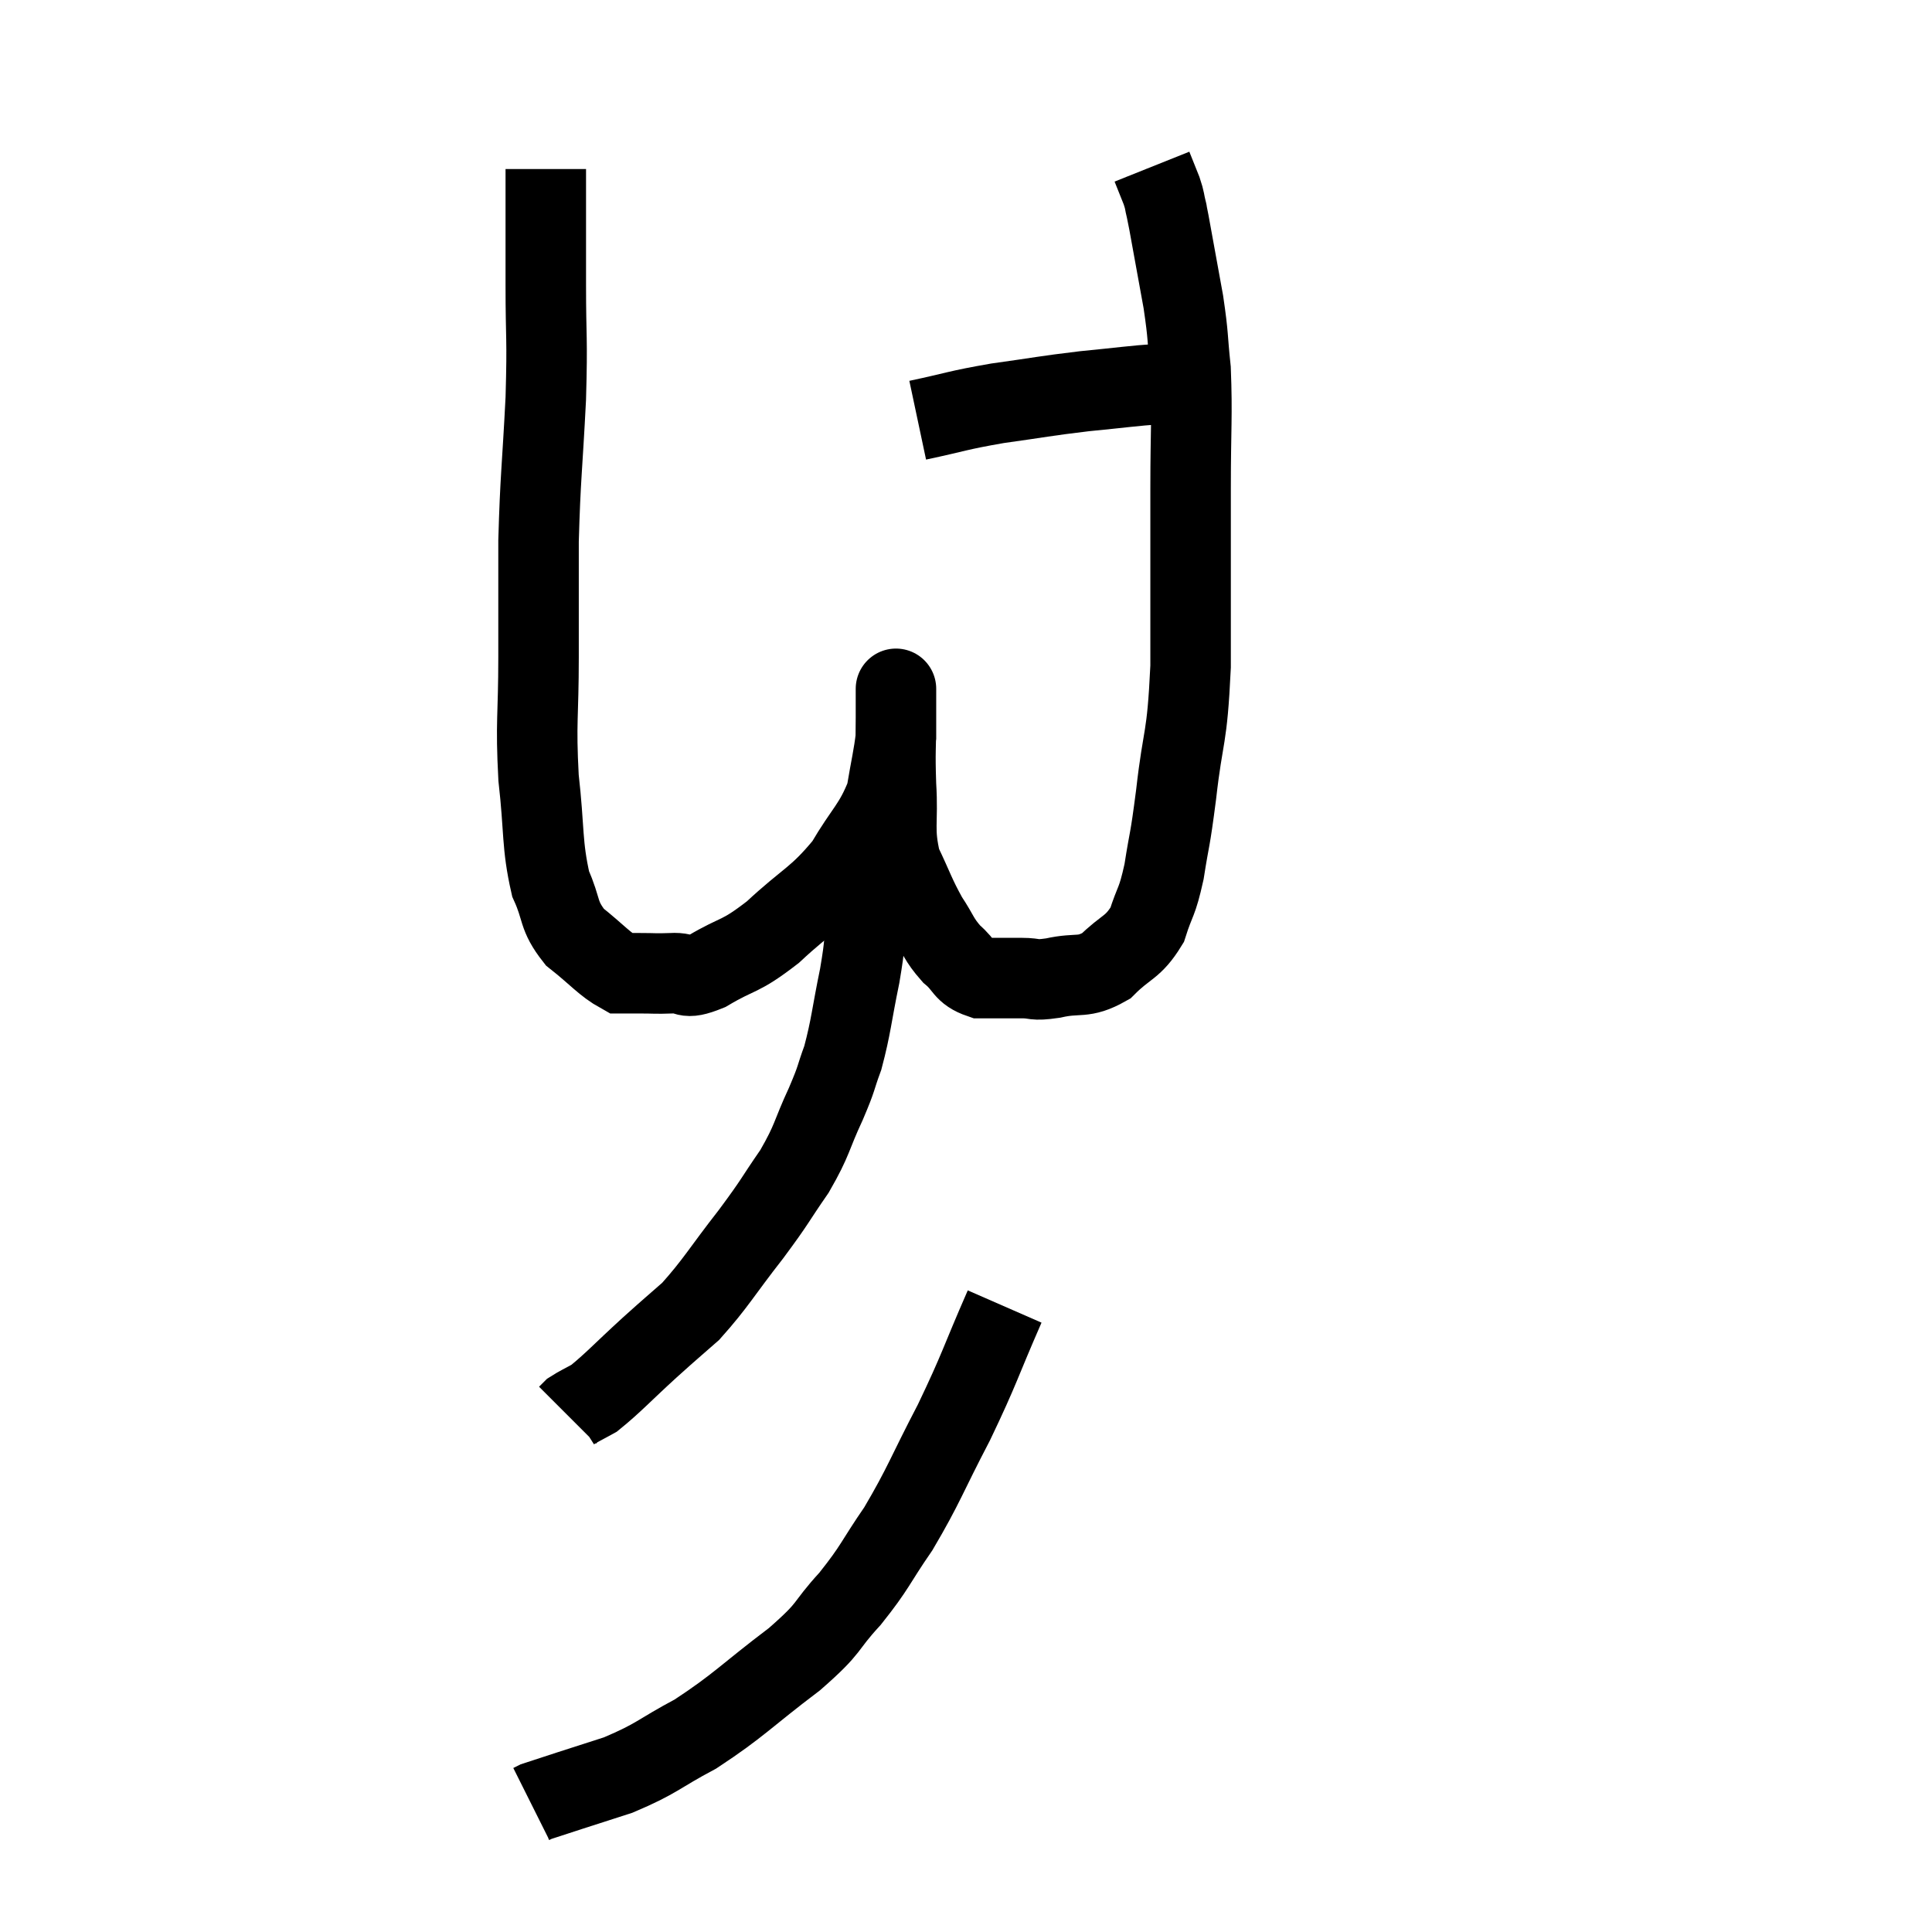 <svg width="48" height="48" viewBox="0 0 48 48" xmlns="http://www.w3.org/2000/svg"><path d="M 13.56 4.2 C 13.56 5.64, 13.56 5.655, 13.56 7.08 C 13.56 8.49, 13.605 8.31, 13.56 9.9 C 13.47 11.67, 13.425 11.835, 13.38 13.44 C 13.38 14.88, 13.38 14.85, 13.38 16.32 C 13.38 17.82, 13.305 17.91, 13.38 19.32 C 13.53 20.64, 13.455 20.97, 13.68 21.96 C 13.98 22.62, 13.845 22.725, 14.28 23.28 C 14.85 23.73, 15.015 23.955, 15.42 24.18 C 15.66 24.18, 15.585 24.18, 15.9 24.18 C 16.29 24.18, 16.26 24.195, 16.68 24.18 C 17.13 24.15, 16.95 24.375, 17.58 24.12 C 18.39 23.64, 18.345 23.82, 19.2 23.16 C 20.1 22.32, 20.295 22.335, 21 21.48 C 21.51 20.61, 21.705 20.535, 22.02 19.74 C 22.14 19.02, 22.2 18.81, 22.26 18.3 C 22.26 18, 22.26 17.955, 22.26 17.7 C 22.26 17.49, 22.26 17.385, 22.26 17.28 C 22.26 17.28, 22.26 17.31, 22.26 17.28 C 22.26 17.22, 22.26 17.025, 22.26 17.16 C 22.26 17.49, 22.26 17.235, 22.26 17.82 C 22.26 18.66, 22.23 18.6, 22.26 19.5 C 22.32 20.46, 22.185 20.595, 22.38 21.42 C 22.71 22.11, 22.725 22.23, 23.04 22.8 C 23.34 23.25, 23.31 23.325, 23.64 23.7 C 24 24, 23.925 24.15, 24.36 24.3 C 24.87 24.3, 24.93 24.3, 25.38 24.3 C 25.77 24.3, 25.635 24.375, 26.16 24.3 C 26.82 24.15, 26.895 24.33, 27.48 24 C 27.99 23.49, 28.14 23.565, 28.5 22.98 C 28.71 22.32, 28.74 22.47, 28.92 21.66 C 29.07 20.7, 29.055 21.015, 29.22 19.74 C 29.4 18.15, 29.49 18.465, 29.58 16.56 C 29.58 14.34, 29.58 13.965, 29.58 12.12 C 29.58 10.65, 29.625 10.335, 29.58 9.18 C 29.49 8.34, 29.535 8.415, 29.4 7.5 C 29.22 6.51, 29.145 6.09, 29.04 5.52 C 29.01 5.37, 28.995 5.295, 28.98 5.22 C 28.98 5.22, 29.01 5.34, 28.98 5.22 C 28.92 4.98, 28.95 5.01, 28.86 4.74 C 28.74 4.44, 28.68 4.29, 28.62 4.14 L 28.62 4.14" fill="none" stroke="black" stroke-width="2"></path><path d="M 22.8 10.44 C 23.79 10.23, 23.745 10.2, 24.78 10.02 C 25.86 9.87, 25.935 9.84, 26.94 9.72 C 27.87 9.63, 28.14 9.585, 28.8 9.54 C 29.19 9.54, 29.385 9.54, 29.58 9.54 L 29.58 9.54" fill="none" stroke="black" stroke-width="2"></path><path d="M 21.72 21.36 C 21.63 22.05, 21.63 22.02, 21.54 22.74 C 21.45 23.49, 21.51 23.355, 21.36 24.24 C 21.15 25.26, 21.15 25.485, 20.94 26.28 C 20.73 26.85, 20.82 26.715, 20.52 27.42 C 20.13 28.26, 20.205 28.29, 19.74 29.1 C 19.2 29.88, 19.305 29.79, 18.66 30.66 C 17.91 31.62, 17.79 31.875, 17.16 32.58 C 16.65 33.03, 16.74 32.94, 16.14 33.48 C 15.45 34.11, 15.24 34.35, 14.76 34.74 C 14.49 34.89, 14.385 34.935, 14.22 35.04 L 14.1 35.16" fill="none" stroke="black" stroke-width="2"></path><path d="M 24.96 32.46 C 24.33 33.9, 24.36 33.96, 23.7 35.34 C 23.01 36.66, 22.965 36.885, 22.32 37.98 C 21.72 38.85, 21.765 38.91, 21.12 39.72 C 20.43 40.47, 20.7 40.38, 19.74 41.22 C 18.51 42.15, 18.375 42.36, 17.28 43.08 C 16.32 43.59, 16.35 43.68, 15.36 44.1 C 14.34 44.43, 13.86 44.58, 13.32 44.76 C 13.26 44.79, 13.23 44.805, 13.2 44.82 L 13.2 44.82" fill="none" stroke="black" stroke-width="2"></path></svg>